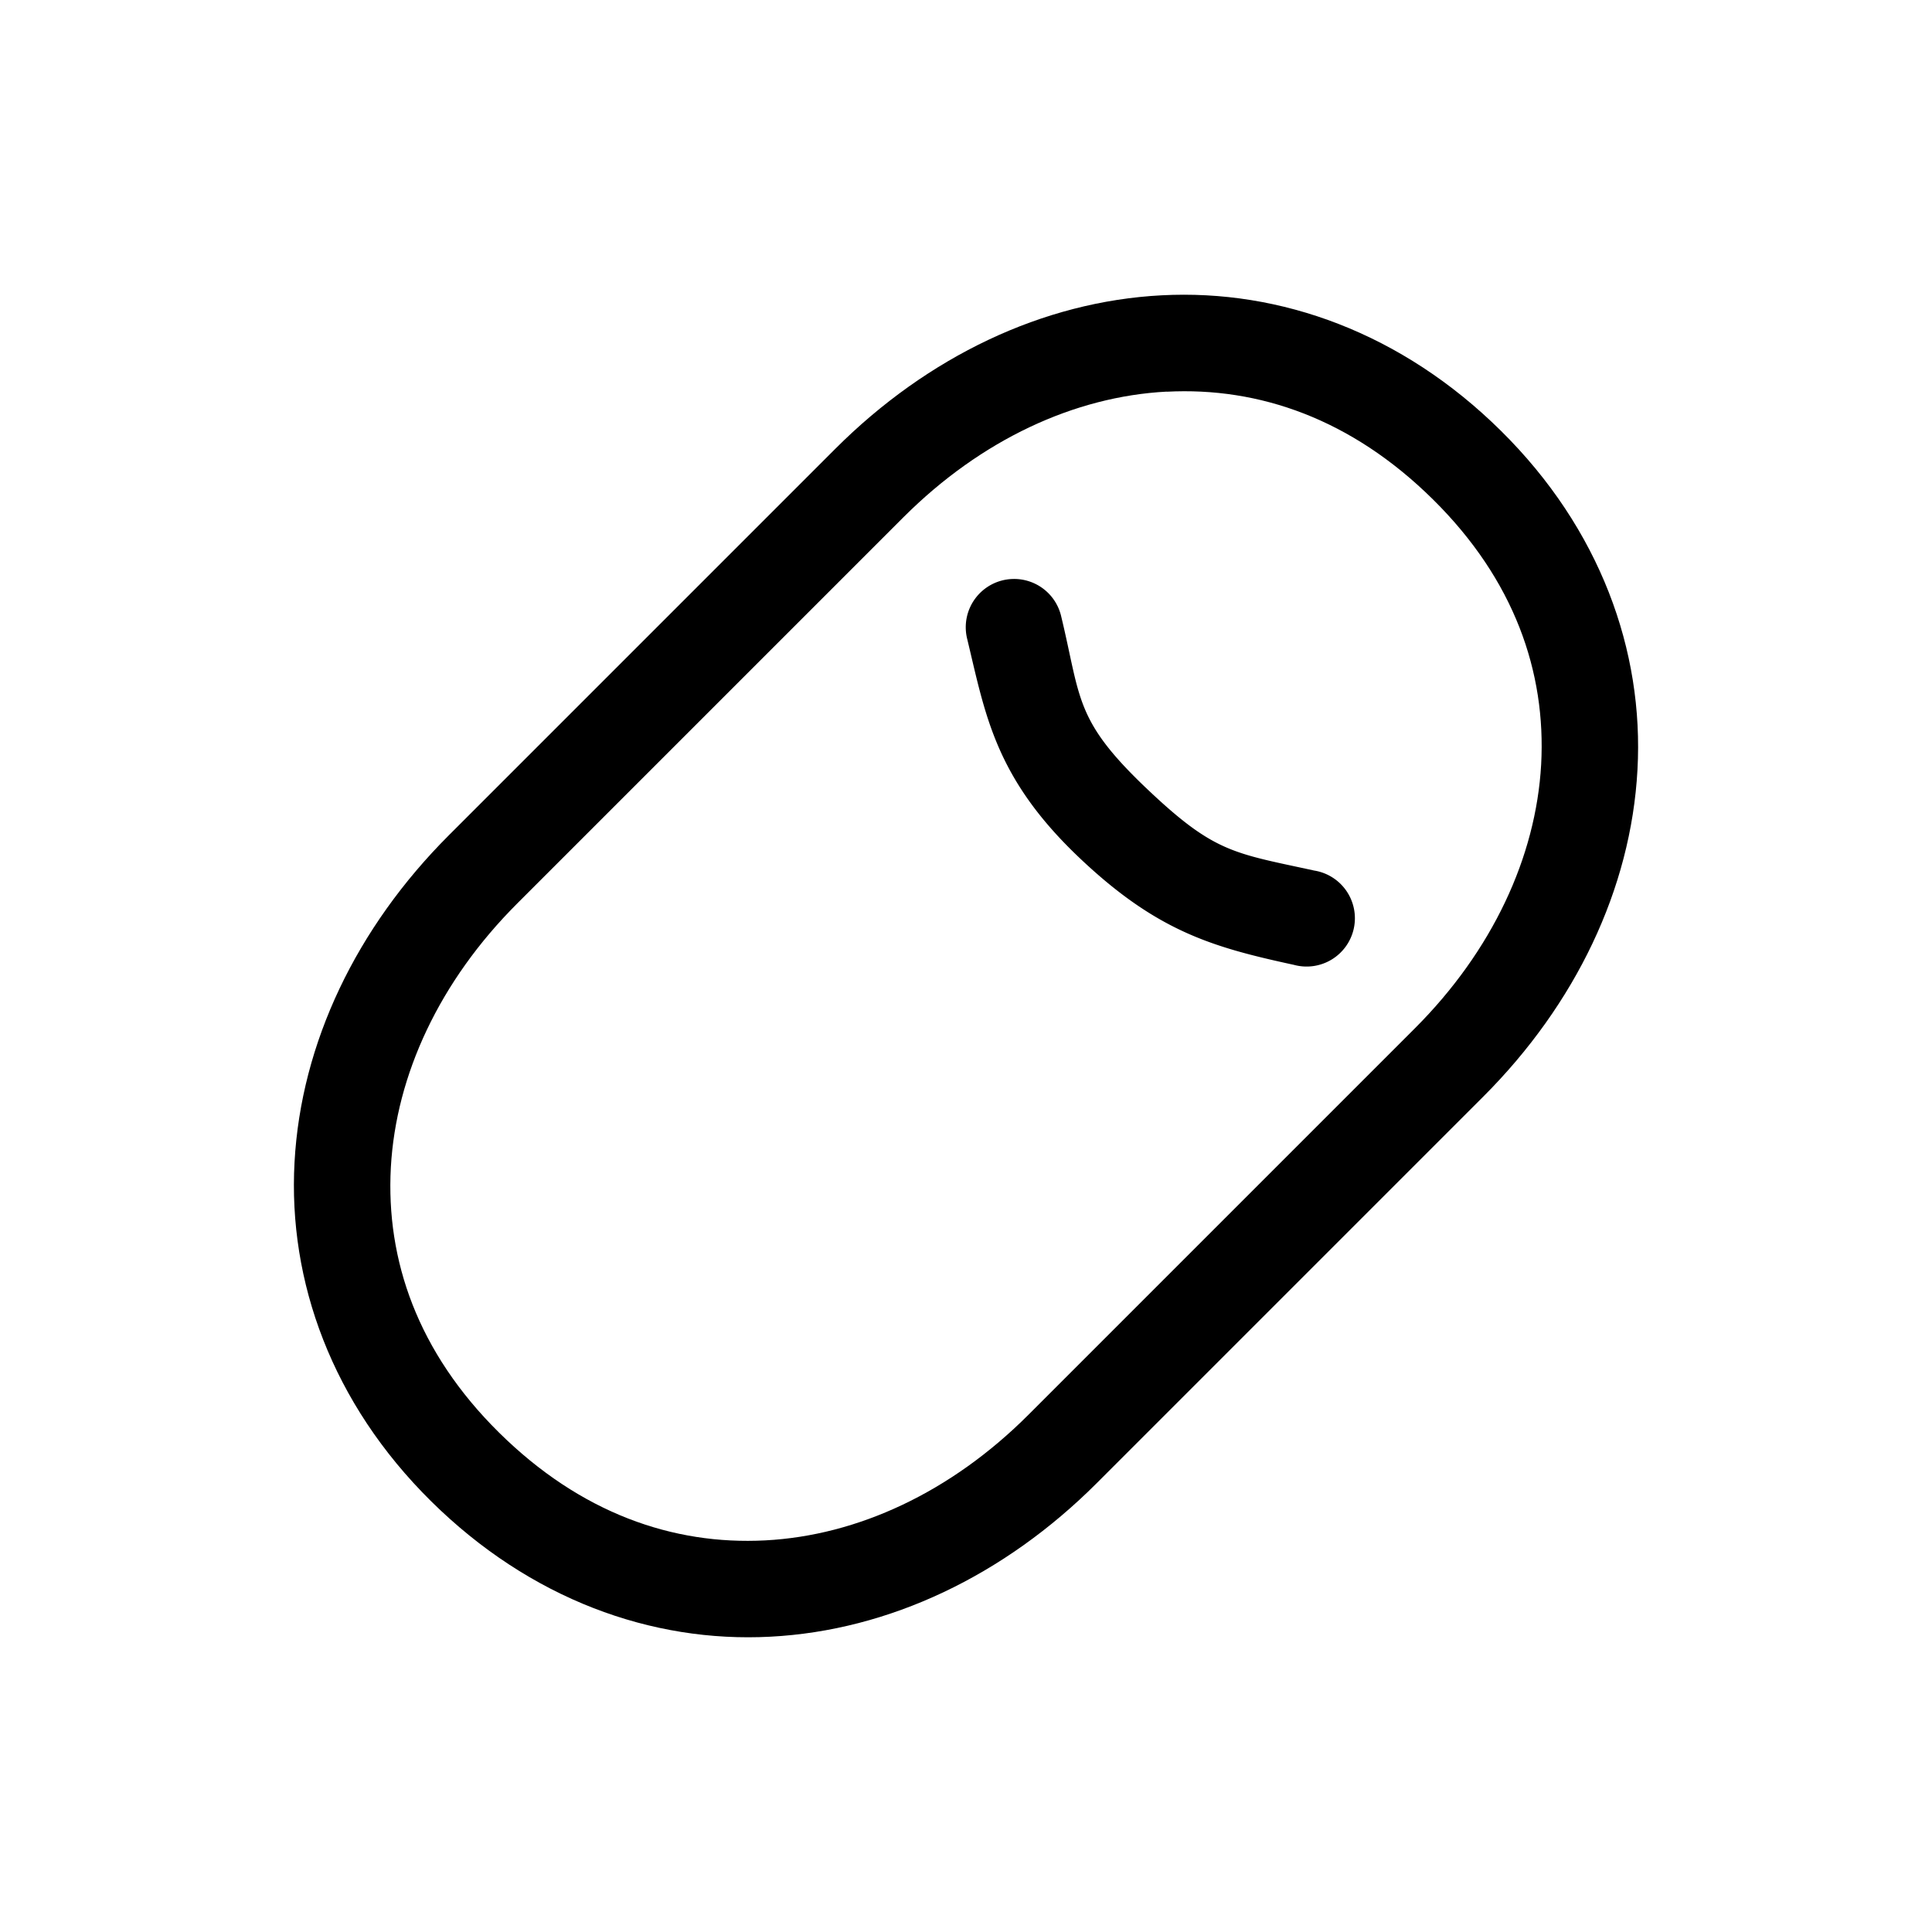 <svg xmlns="http://www.w3.org/2000/svg" viewBox="0 0 20 20" xml:space="preserve">
    <g>
        <path d="M519.025 389.057c-1.23.064-2.423.634-3.379 1.59l-4 4c-.955.955-1.53 2.15-1.597 3.384-.068 1.234.388 2.496 1.414 3.51 1.024 1.012 2.281 1.467 3.512 1.402 1.23-.064 2.423-.634 3.379-1.59l4-4c.955-.955 1.53-2.15 1.597-3.384.068-1.234-.388-2.496-1.414-3.51-1.024-1.012-2.281-1.467-3.512-1.402zm.053.998c.956-.05 1.912.281 2.756 1.115.842.832 1.172 1.786 1.12 2.744-.054.959-.506 1.93-1.308 2.732l-4 4c-.802.802-1.768 1.25-2.724 1.3-.956.05-1.912-.282-2.756-1.116-.842-.832-1.172-1.786-1.12-2.744.053-.959.505-1.93 1.307-2.732l4-4c.803-.802 1.769-1.25 2.725-1.3z" transform="translate(-507 -386)"/>
        <path d="M517.473 391.994a.5.5 0 0 0-.46.623c.187.777.286 1.425 1.141 2.244.815.78 1.393.943 2.24 1.127a.5.5 0 1 0 .211-.976c-.849-.185-1.038-.183-1.76-.873-.721-.692-.656-.913-.859-1.756a.5.5 0 0 0-.513-.389z" transform="translate(-507 -386)"/>
    </g>
</svg>
